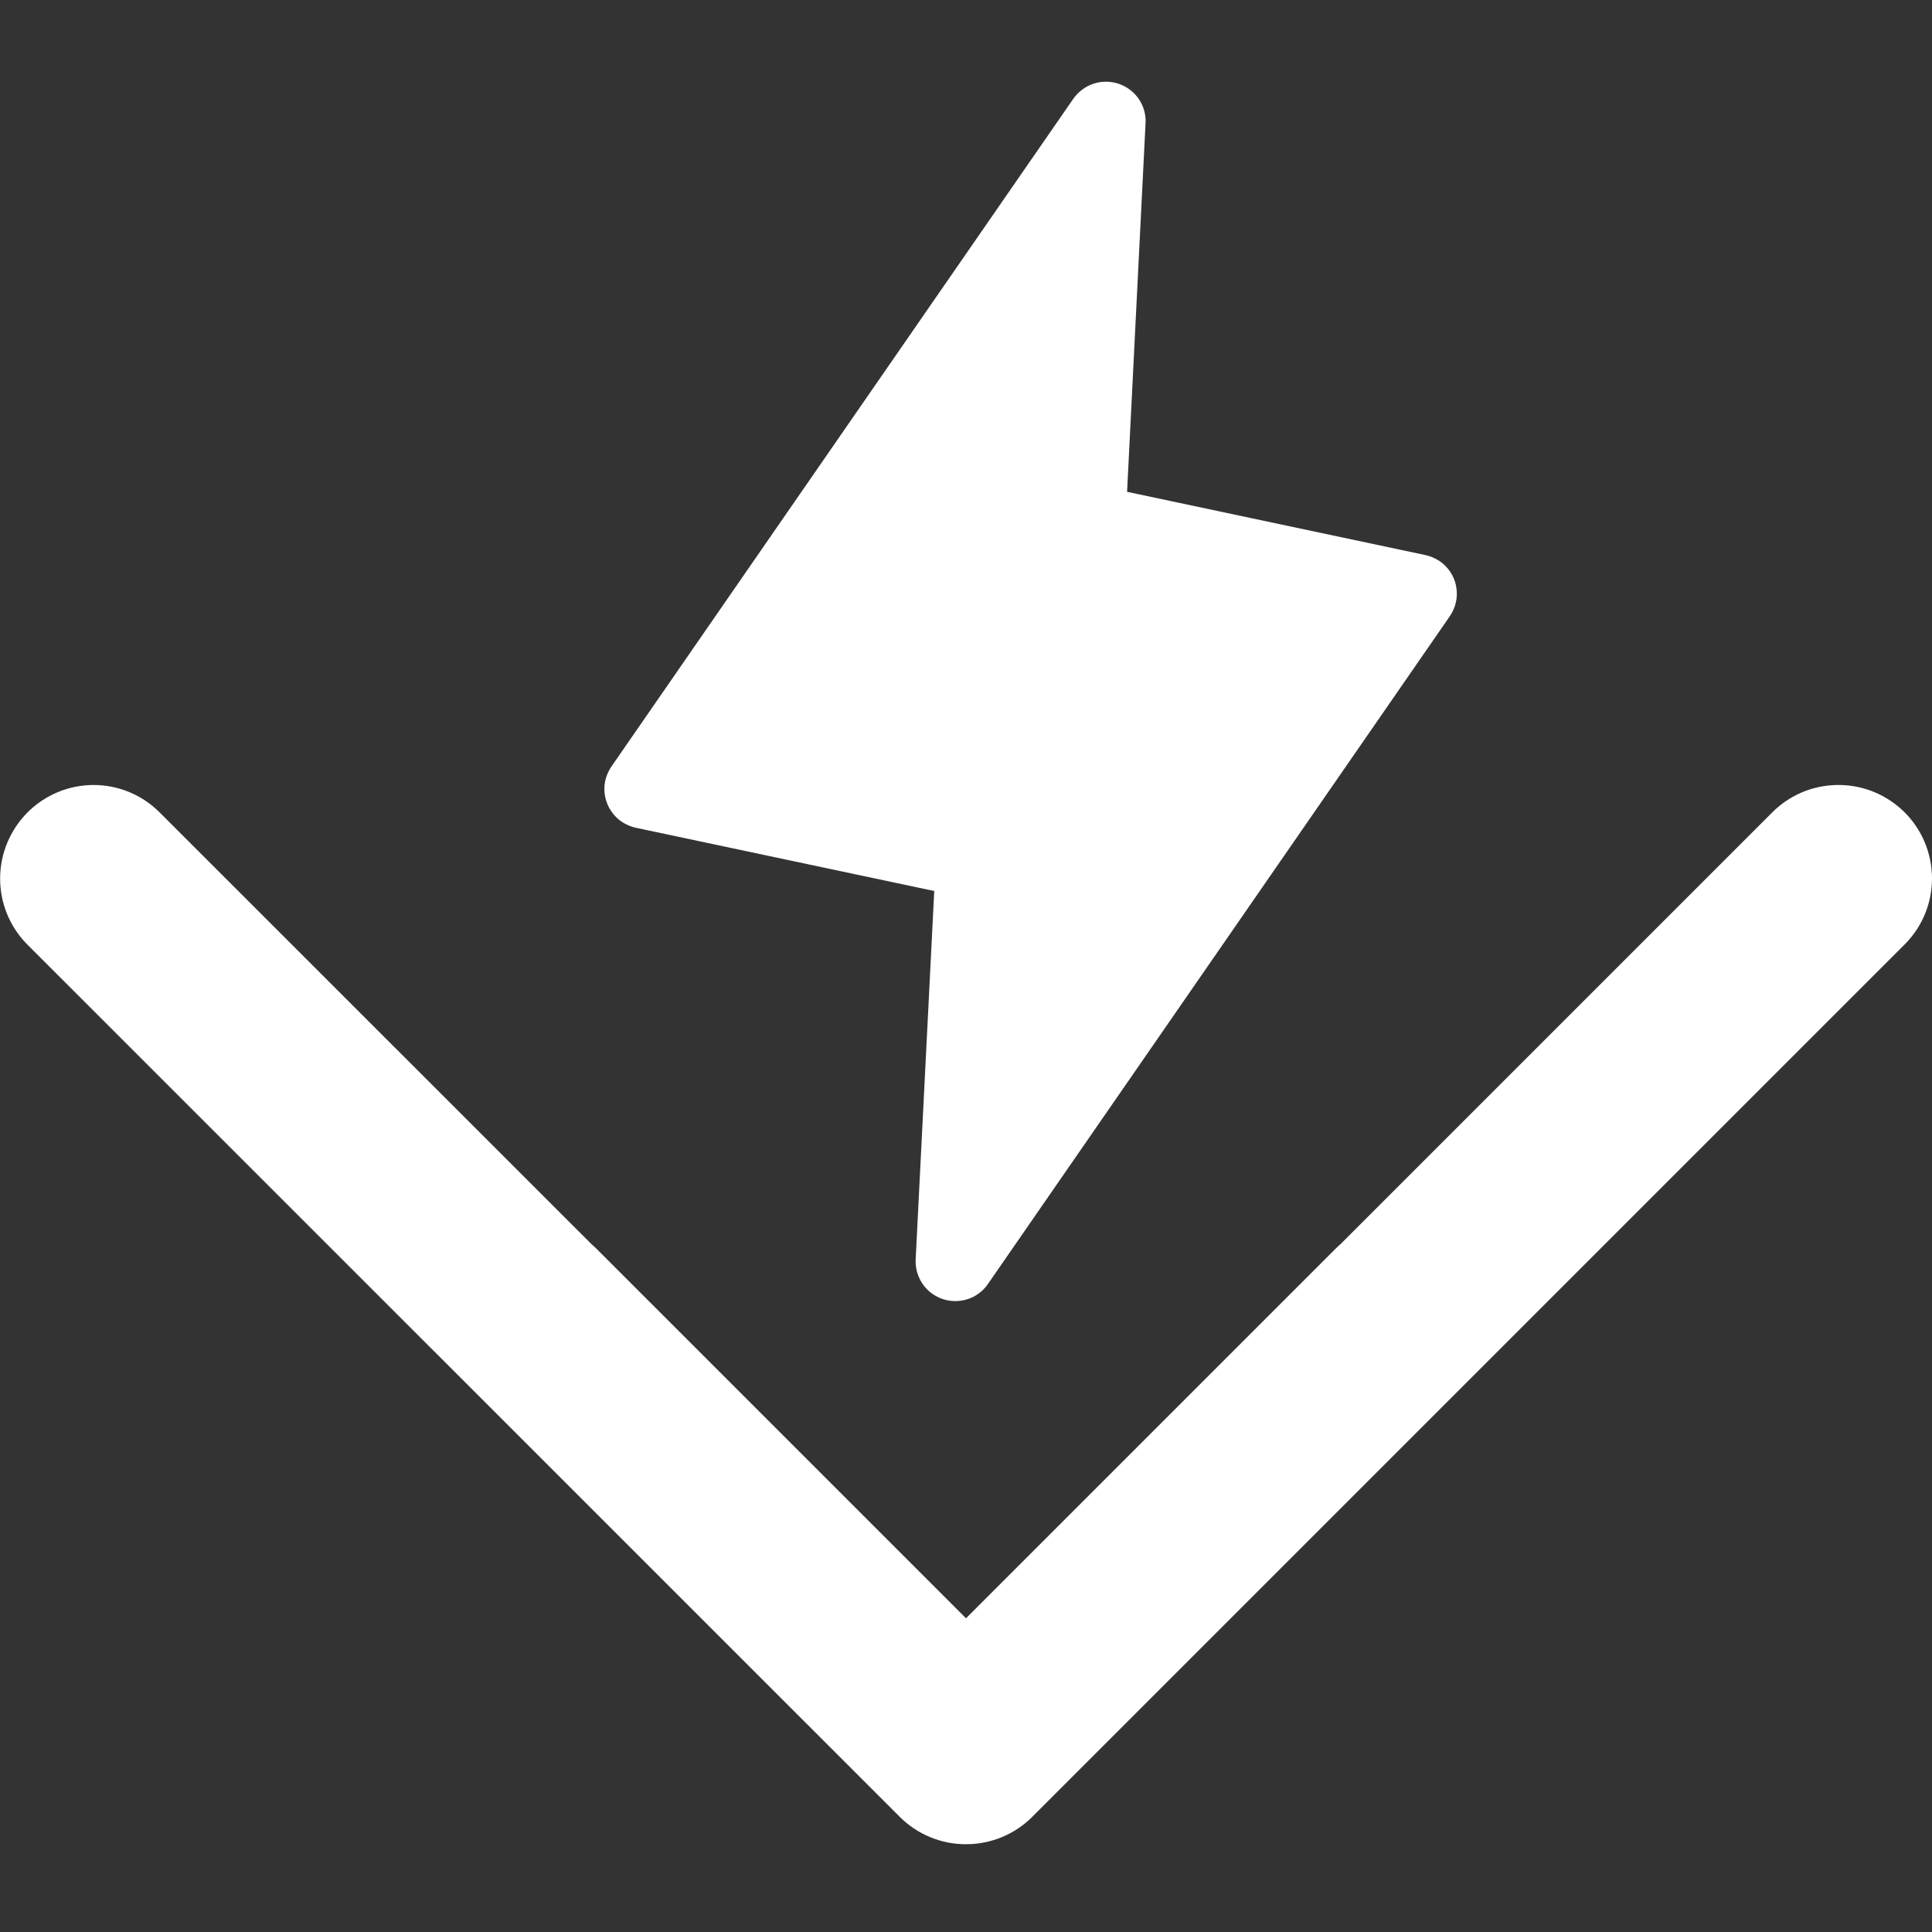 <svg width="16" height="16" viewBox="0 0 16 16" fill="none" xmlns="http://www.w3.org/2000/svg">
<rect x="0" y="0" width="16" height="16" fill="#333333" stroke="none"/>
<path d="M4.895 10.3L1.317 6.723C1.172 6.58 0.976 6.5 0.771 6.501C0.567 6.502 0.372 6.584 0.228 6.728C0.084 6.873 0.002 7.068 0.001 7.272C-6.65664e-05 7.476 0.079 7.672 0.222 7.818L7.451 15.046C7.523 15.118 7.608 15.175 7.702 15.214C7.796 15.253 7.896 15.273 7.998 15.273H8.001C8.103 15.273 8.204 15.253 8.298 15.214C8.392 15.175 8.477 15.118 8.549 15.046L15.777 7.818C15.921 7.672 16.001 7.476 16 7.272C15.999 7.119 15.954 6.971 15.869 6.844C15.784 6.717 15.664 6.619 15.523 6.56C15.383 6.502 15.228 6.486 15.078 6.515C14.929 6.543 14.791 6.616 14.682 6.723L11.105 10.3C11.091 10.312 11.078 10.324 11.065 10.337L8 13.402L4.935 10.337C4.922 10.324 4.908 10.312 4.895 10.3L4.895 10.3ZM12.007 5.103L8.182 10.633C8.152 10.677 8.111 10.713 8.064 10.738C8.017 10.762 7.964 10.775 7.911 10.775C7.857 10.775 7.805 10.762 7.758 10.737C7.71 10.712 7.67 10.676 7.64 10.632C7.6 10.573 7.58 10.503 7.583 10.432L7.737 7.379L5.265 6.855C5.212 6.843 5.163 6.819 5.122 6.785C5.081 6.75 5.049 6.706 5.029 6.656C5.009 6.606 5.001 6.552 5.007 6.498C5.013 6.445 5.033 6.394 5.063 6.349L8.888 0.819C8.929 0.76 8.988 0.716 9.056 0.693C9.123 0.671 9.197 0.671 9.265 0.694C9.332 0.717 9.391 0.761 9.431 0.82C9.471 0.879 9.491 0.949 9.487 1.02L9.334 4.073L11.805 4.597C11.858 4.609 11.908 4.633 11.949 4.667C12.011 4.72 12.052 4.793 12.062 4.874C12.073 4.954 12.053 5.036 12.007 5.103Z" fill="white"/>
</svg>
